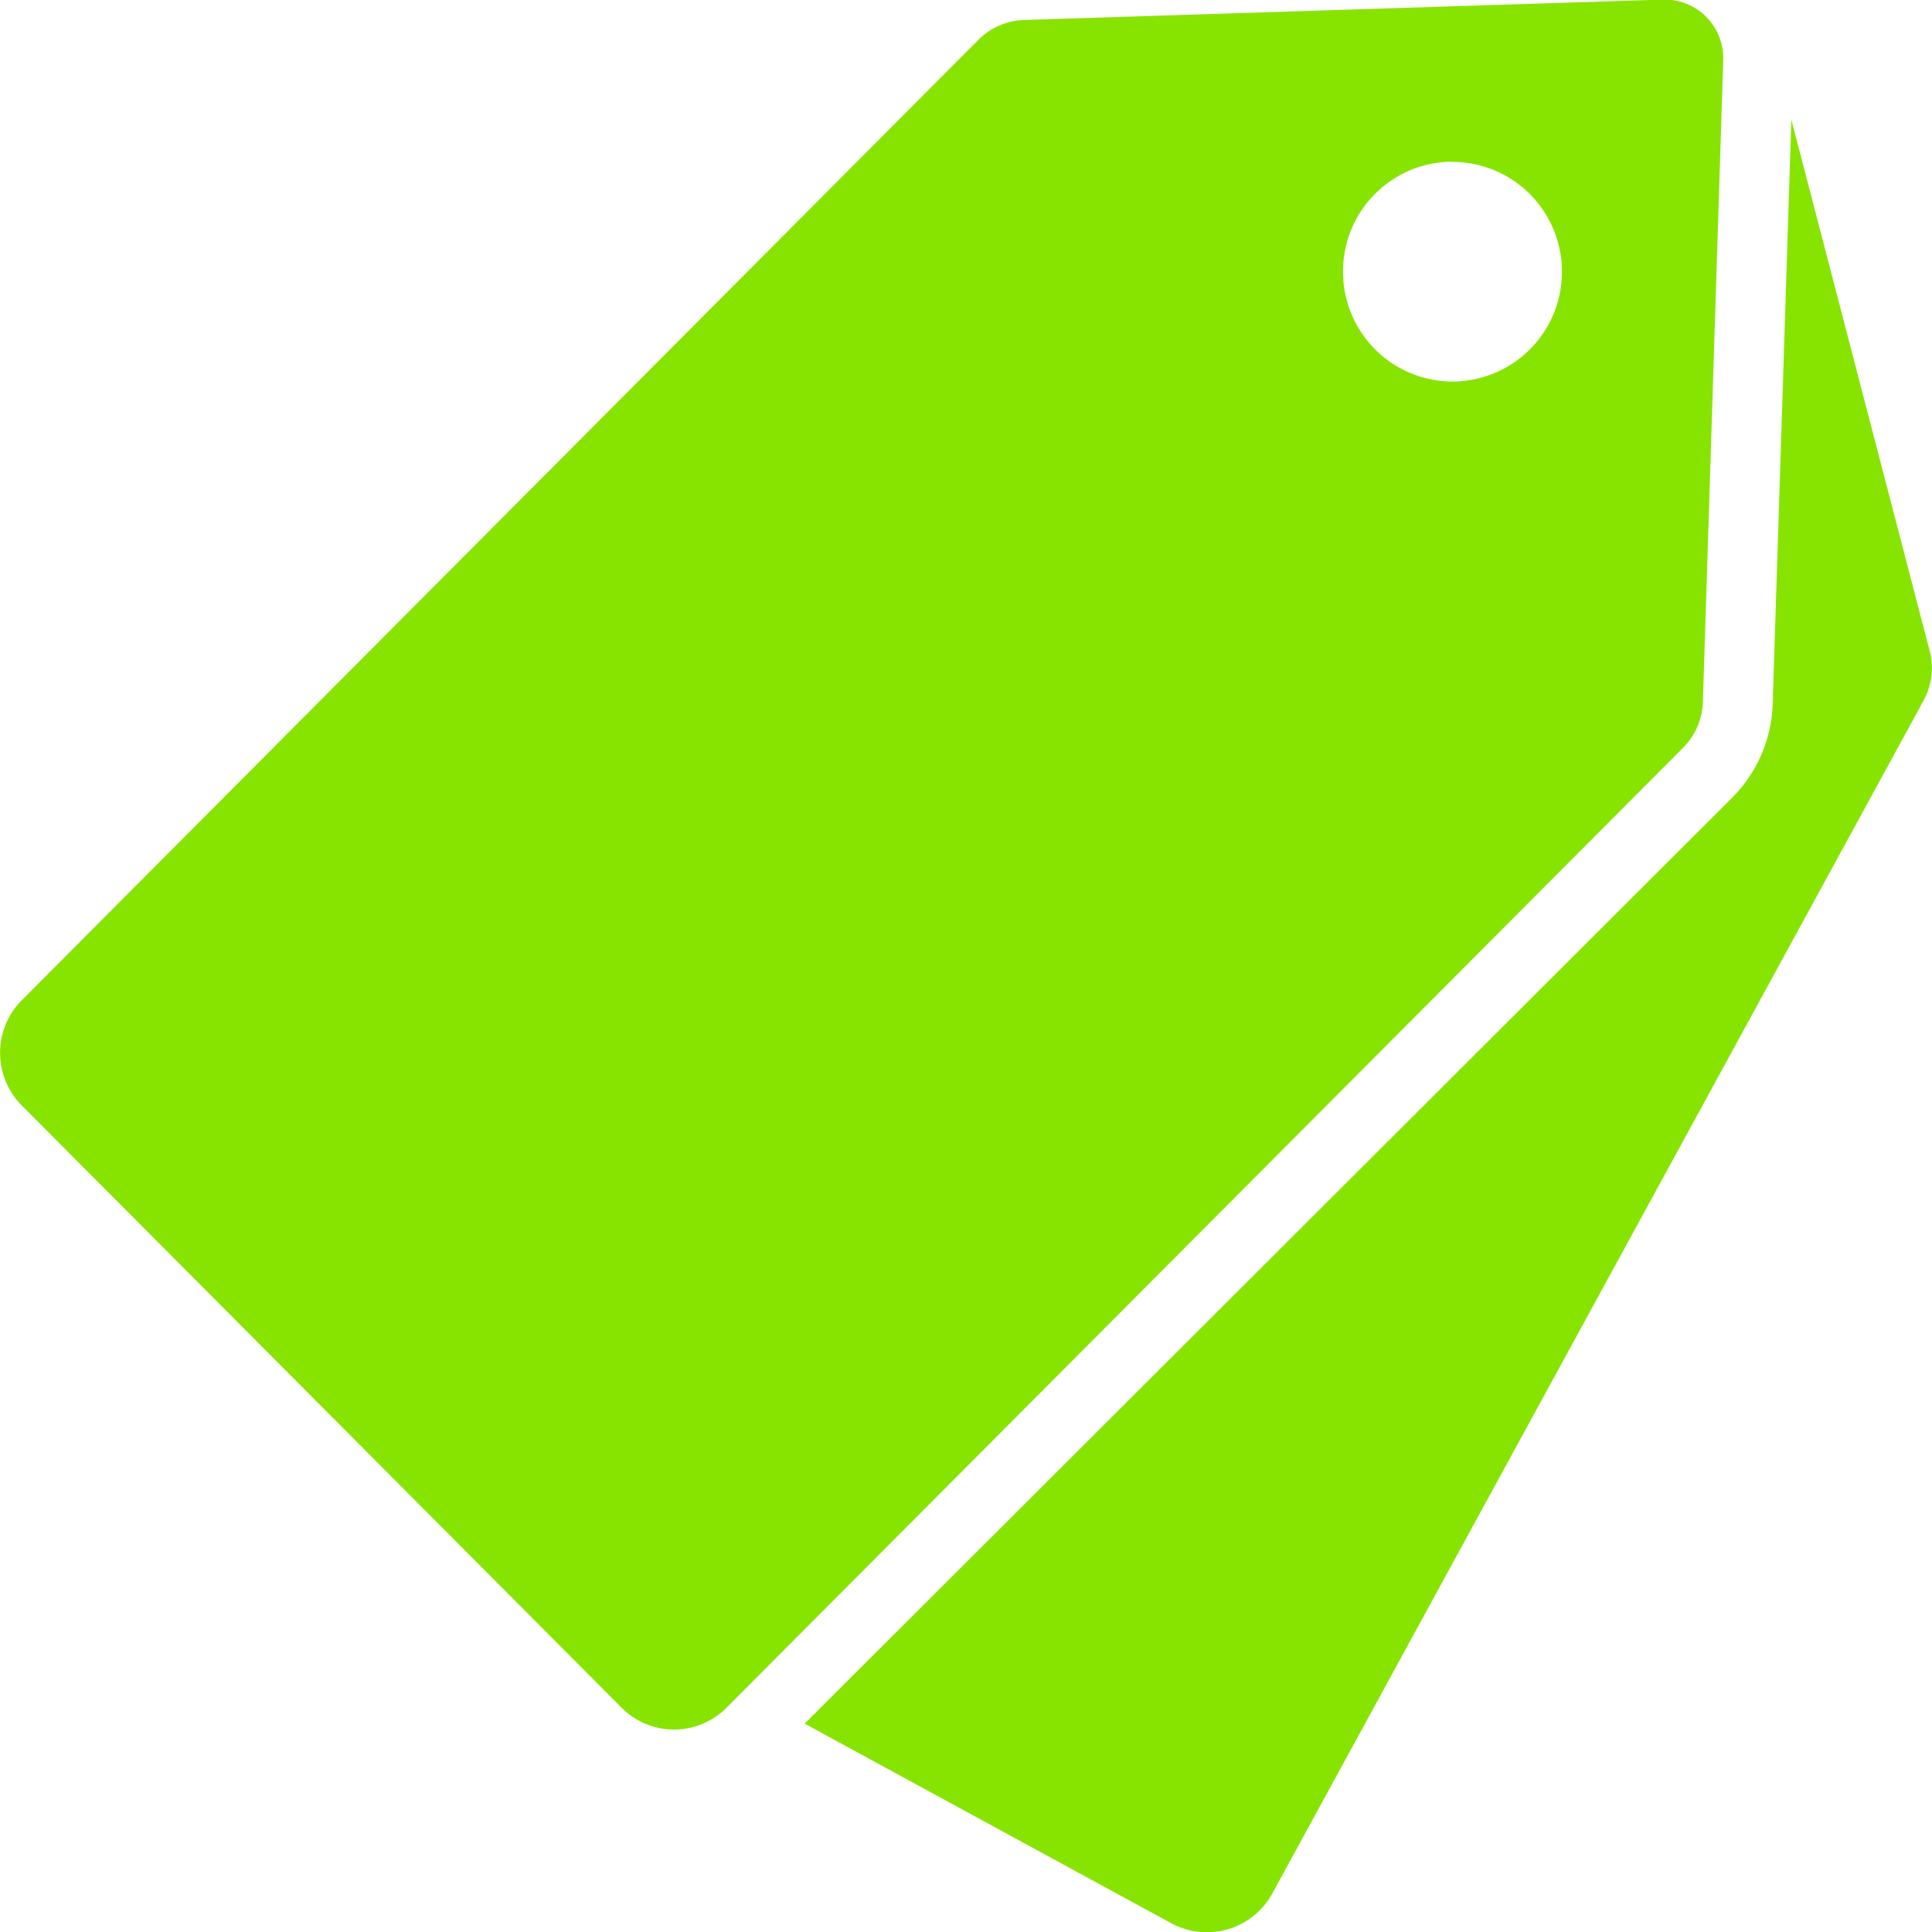 <svg xmlns="http://www.w3.org/2000/svg" width="25" height="25" viewBox="0 0 25 25">
  <g id="Grupo_2249" data-name="Grupo 2249" transform="translate(347.194 1494.992)">
    <path id="Trazado_3466" data-name="Trazado 3466" d="M-146.526-1460.77l-1.793-6.887-.242,7.575a1.788,1.788,0,0,1-.54,1.214l-.032.033-11.954,11.934,4.725,2.572a.966.966,0,0,0,1.317-.357l8.4-15.386c0-.009.009-.019.013-.028A.874.874,0,0,0-146.526-1460.77Z" transform="translate(-175.695 -25.787)" fill="#87e400"/>
    <path id="Trazado_3467" data-name="Trazado 3467" d="M-325.465-1485.266l.021-.023a.877.877,0,0,0,.285-.613l.263-8.3a.759.759,0,0,0-.792-.795l-8.263.264a.87.87,0,0,0-.61.286l-.023.021-12.342,12.391a.967.967,0,0,0,.028,1.362l7.734,7.765a.958.958,0,0,0,1.357.028Zm-2.934-7.631a1.418,1.418,0,0,1,1.416,1.421,1.418,1.418,0,0,1-1.416,1.421,1.418,1.418,0,0,1-1.416-1.421A1.418,1.418,0,0,1-328.4-1492.9Z" transform="translate(0 0)" fill="#87e400"/>
  </g>
</svg>
